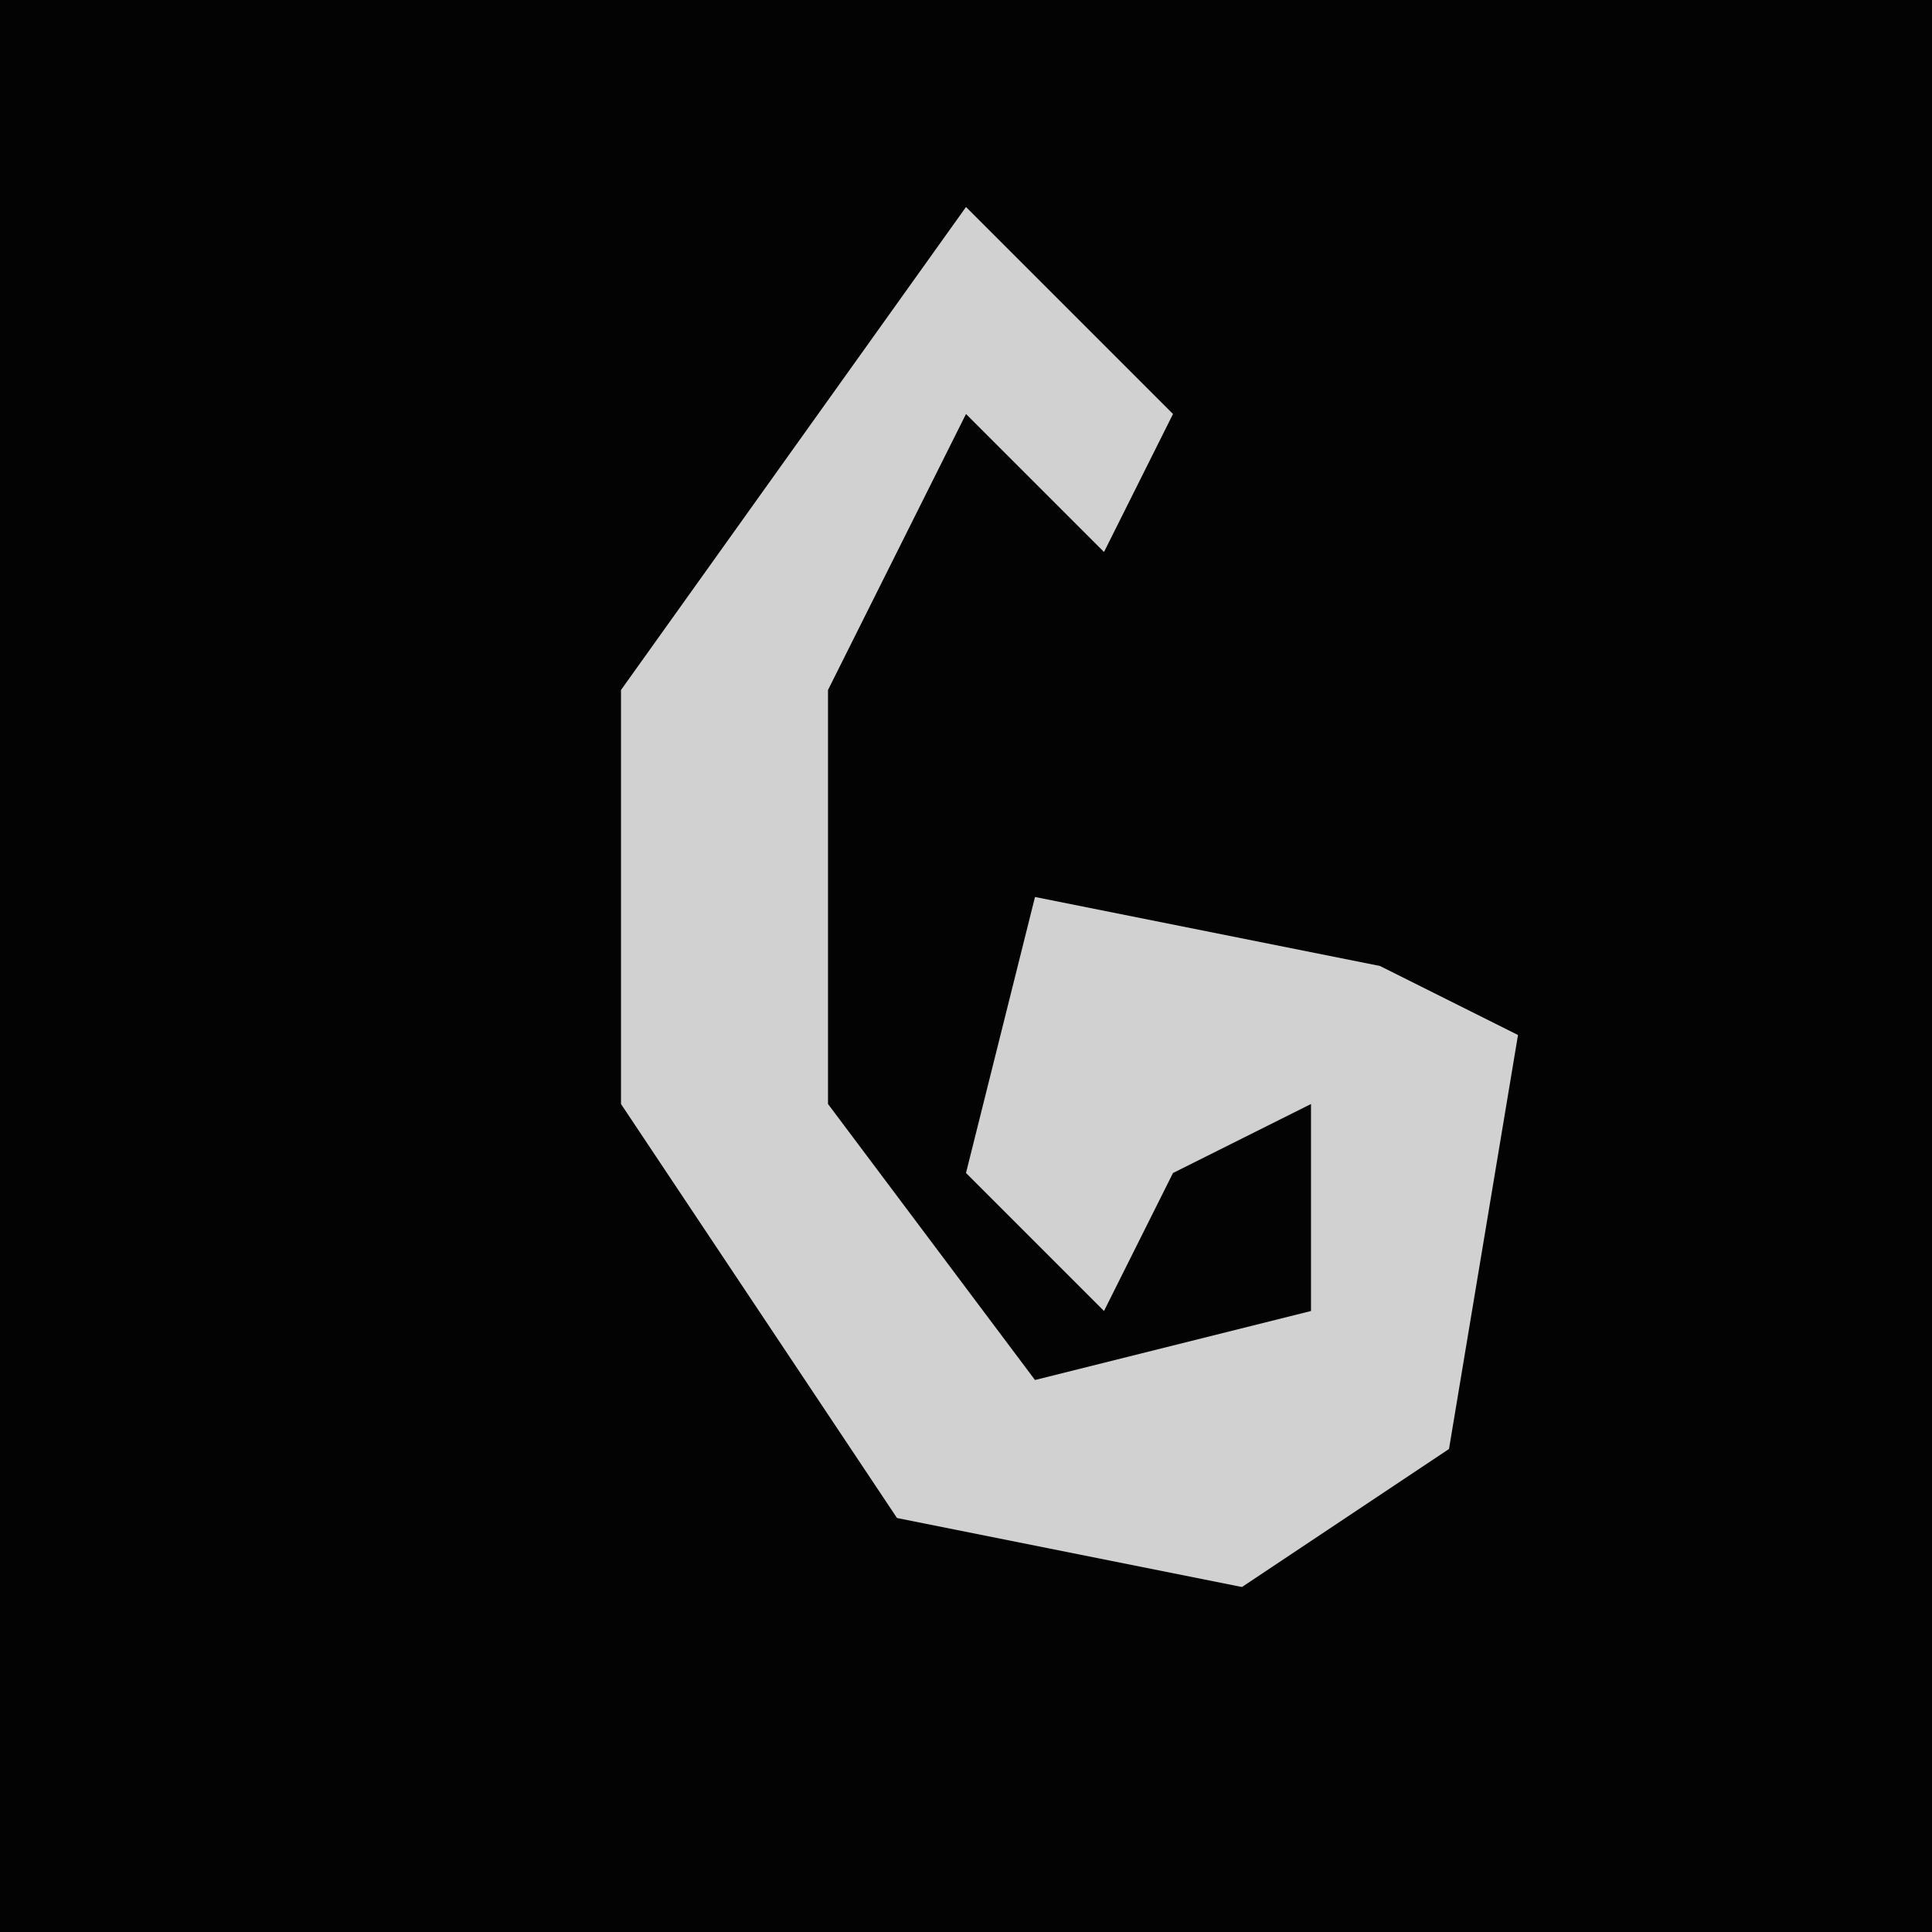 <?xml version="1.0" encoding="UTF-8"?>
<svg version="1.1" xmlns="http://www.w3.org/2000/svg" width="28" height="28">
<path d="M0,0 L28,0 L28,28 L0,28 Z " fill="#030303" transform="translate(0,0)"/>
<path d="M0,0 L3,3 L2,5 L0,3 L-2,7 L-2,13 L1,17 L5,16 L5,13 L3,14 L2,16 L0,14 L1,10 L6,11 L8,12 L7,18 L4,20 L-1,19 L-5,13 L-5,7 Z " fill="#D1D1D1" transform="translate(14,3)"/>
</svg>
